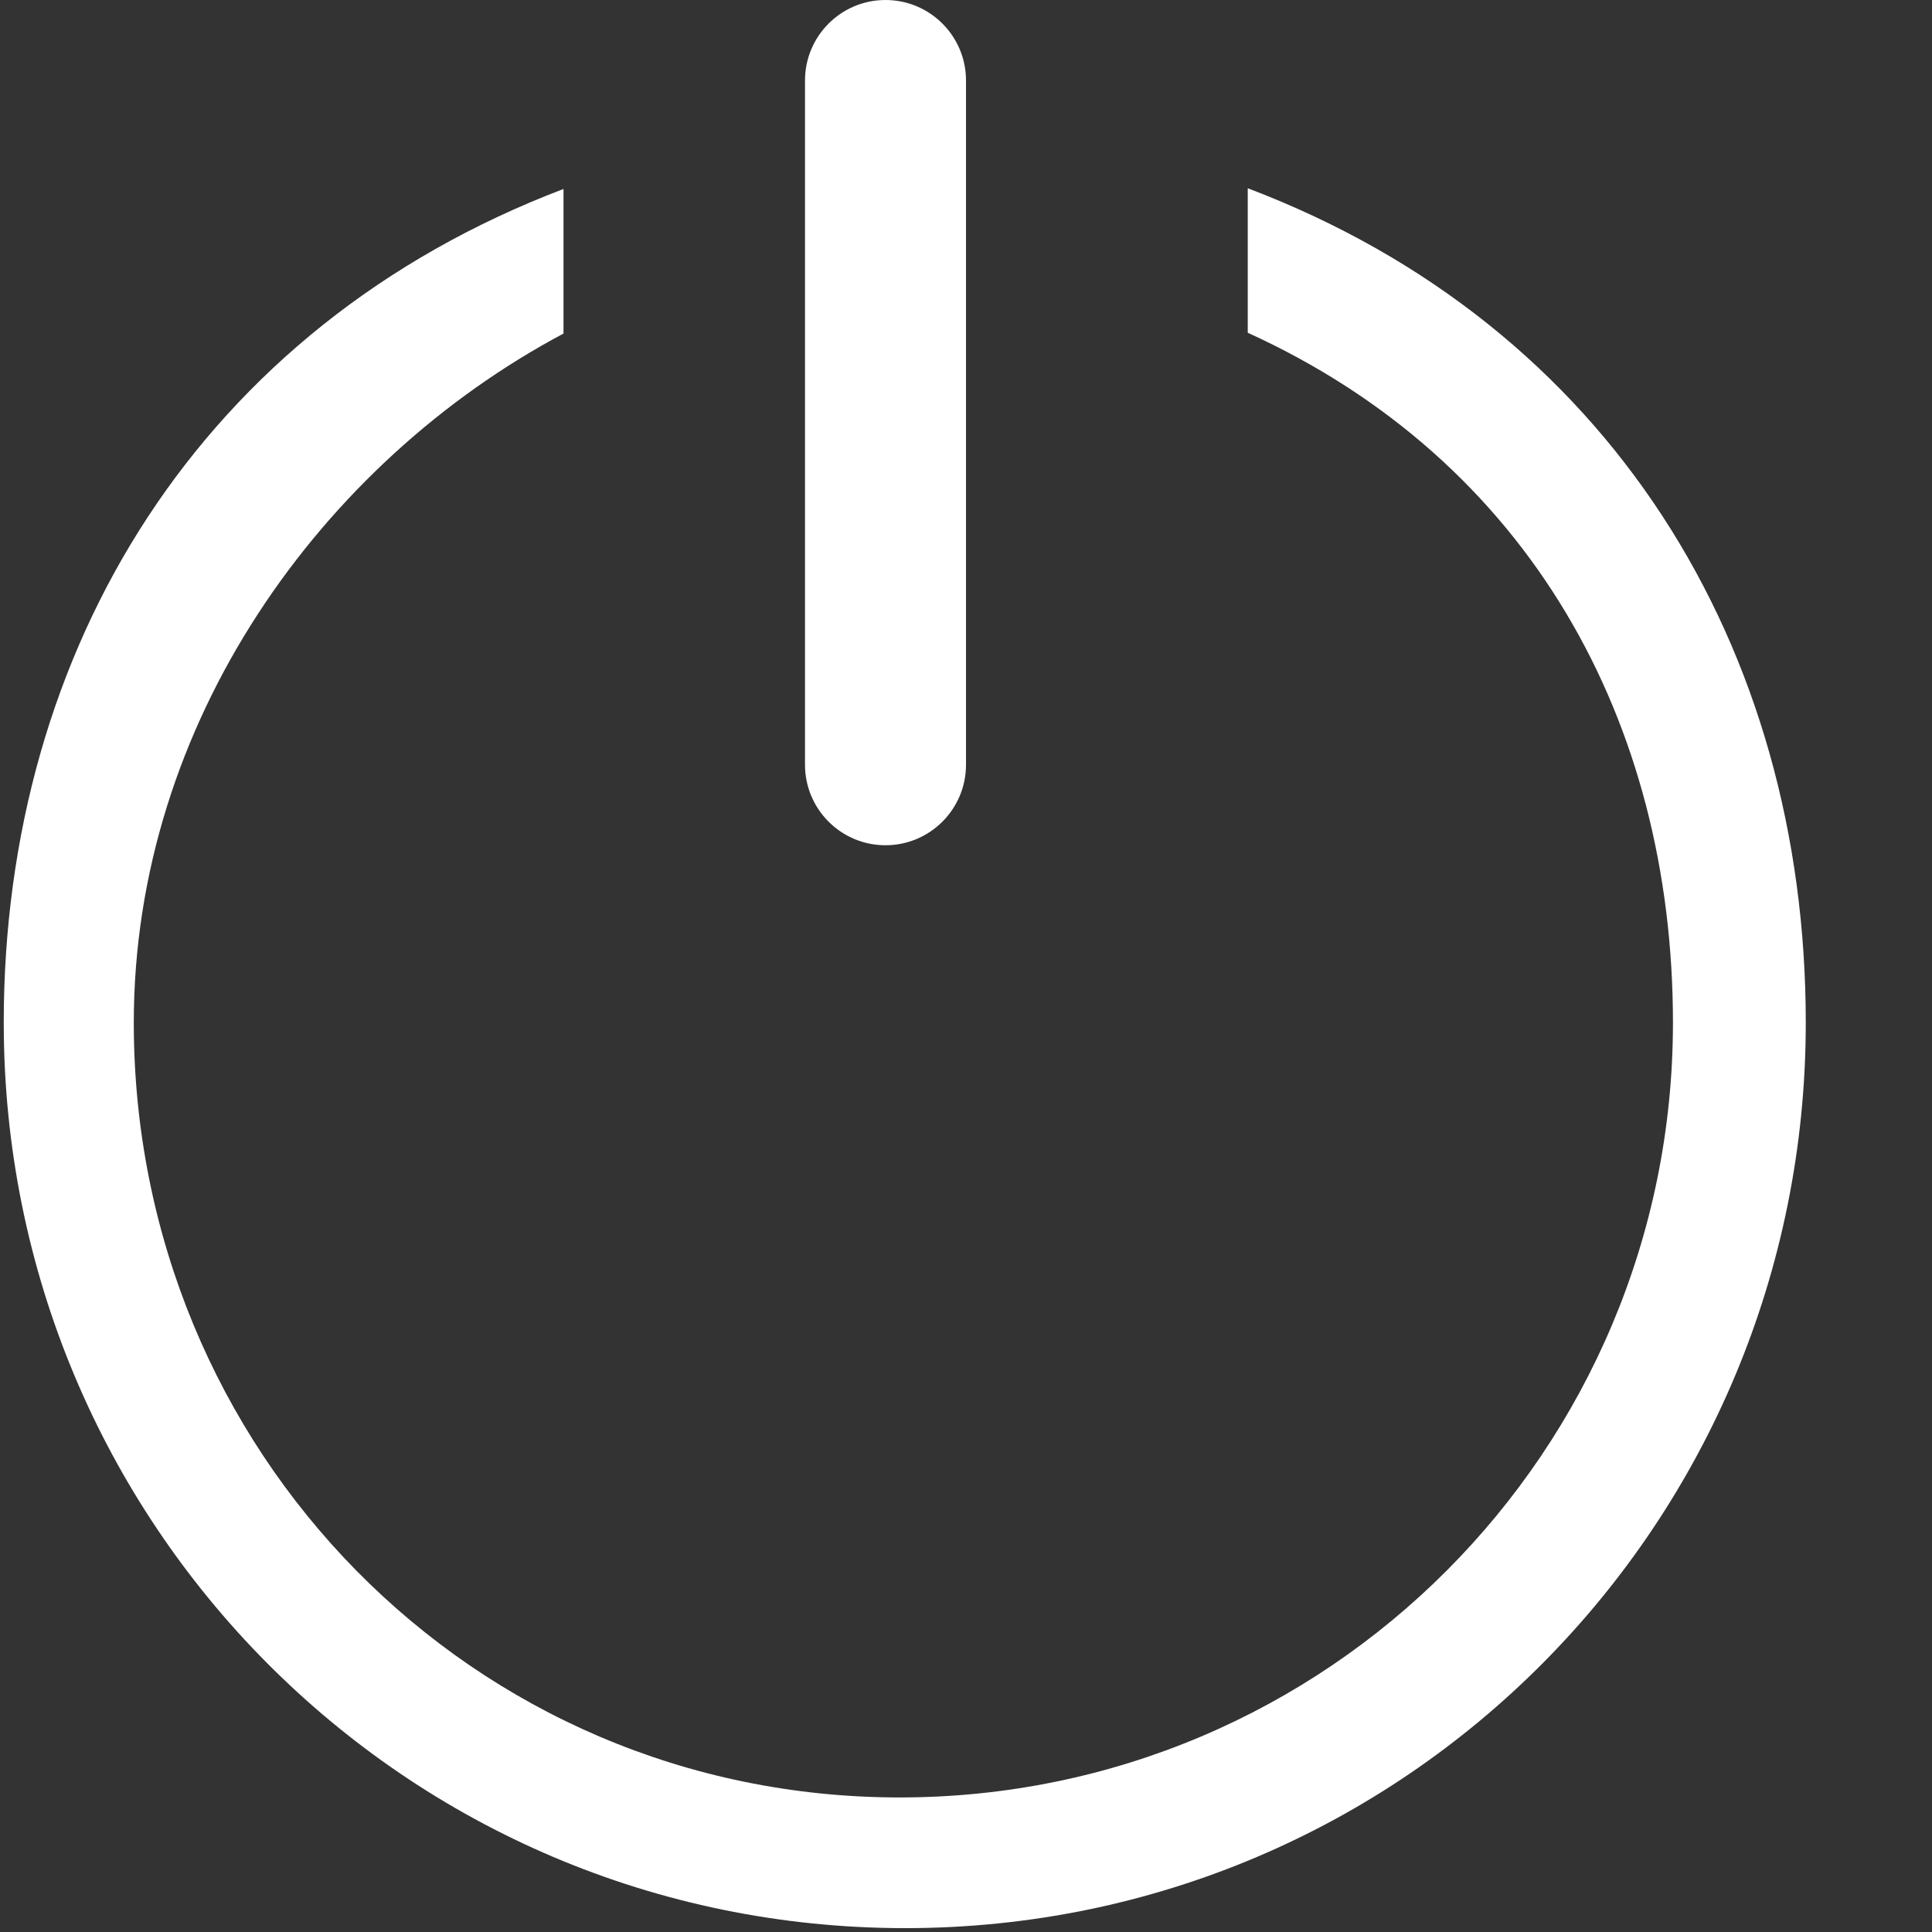 <?xml version="1.0" standalone="no"?><!DOCTYPE svg PUBLIC "-//W3C//DTD SVG 1.1//EN" "http://www.w3.org/Graphics/SVG/1.1/DTD/svg11.dtd"><svg t="1575464320840" class="icon" viewBox="0 0 1024 1024" version="1.1" xmlns="http://www.w3.org/2000/svg" p-id="7772" xmlns:xlink="http://www.w3.org/1999/xlink" width="200" height="200"><rect x="0" y="0" width="1024" height="1024" fill="#333333" stroke="none"/><defs><style type="text/css"></style></defs><path d="M661.333 99.776l0 76.587c149.333 67.989 225.365 206.165 225.365 365.675 0 226.816-183.061 410.645-409.856 410.645-226.773 0-405.931-183.829-405.931-410.645C70.912 382.869 170.667 244.907 298.667 176.789L298.667 100.16C106.667 173.184 1.984 343.531 1.984 542.016c0 265.088 212.715 479.936 477.781 479.936 265.045 0 477.333-214.848 477.333-479.936C957.099 343.211 853.333 172.608 661.333 99.776z" p-id="7773" fill="#ffffff"></path><path d="M512 405.333c0 23.552-19.115 42.667-42.667 42.667l0 0c-23.552 0-42.667-19.115-42.667-42.667L426.667 42.667c0-23.552 19.115-42.667 42.667-42.667l0 0c23.552 0 42.667 19.115 42.667 42.667L512 405.333z" p-id="7774" fill="#ffffff"></path></svg>